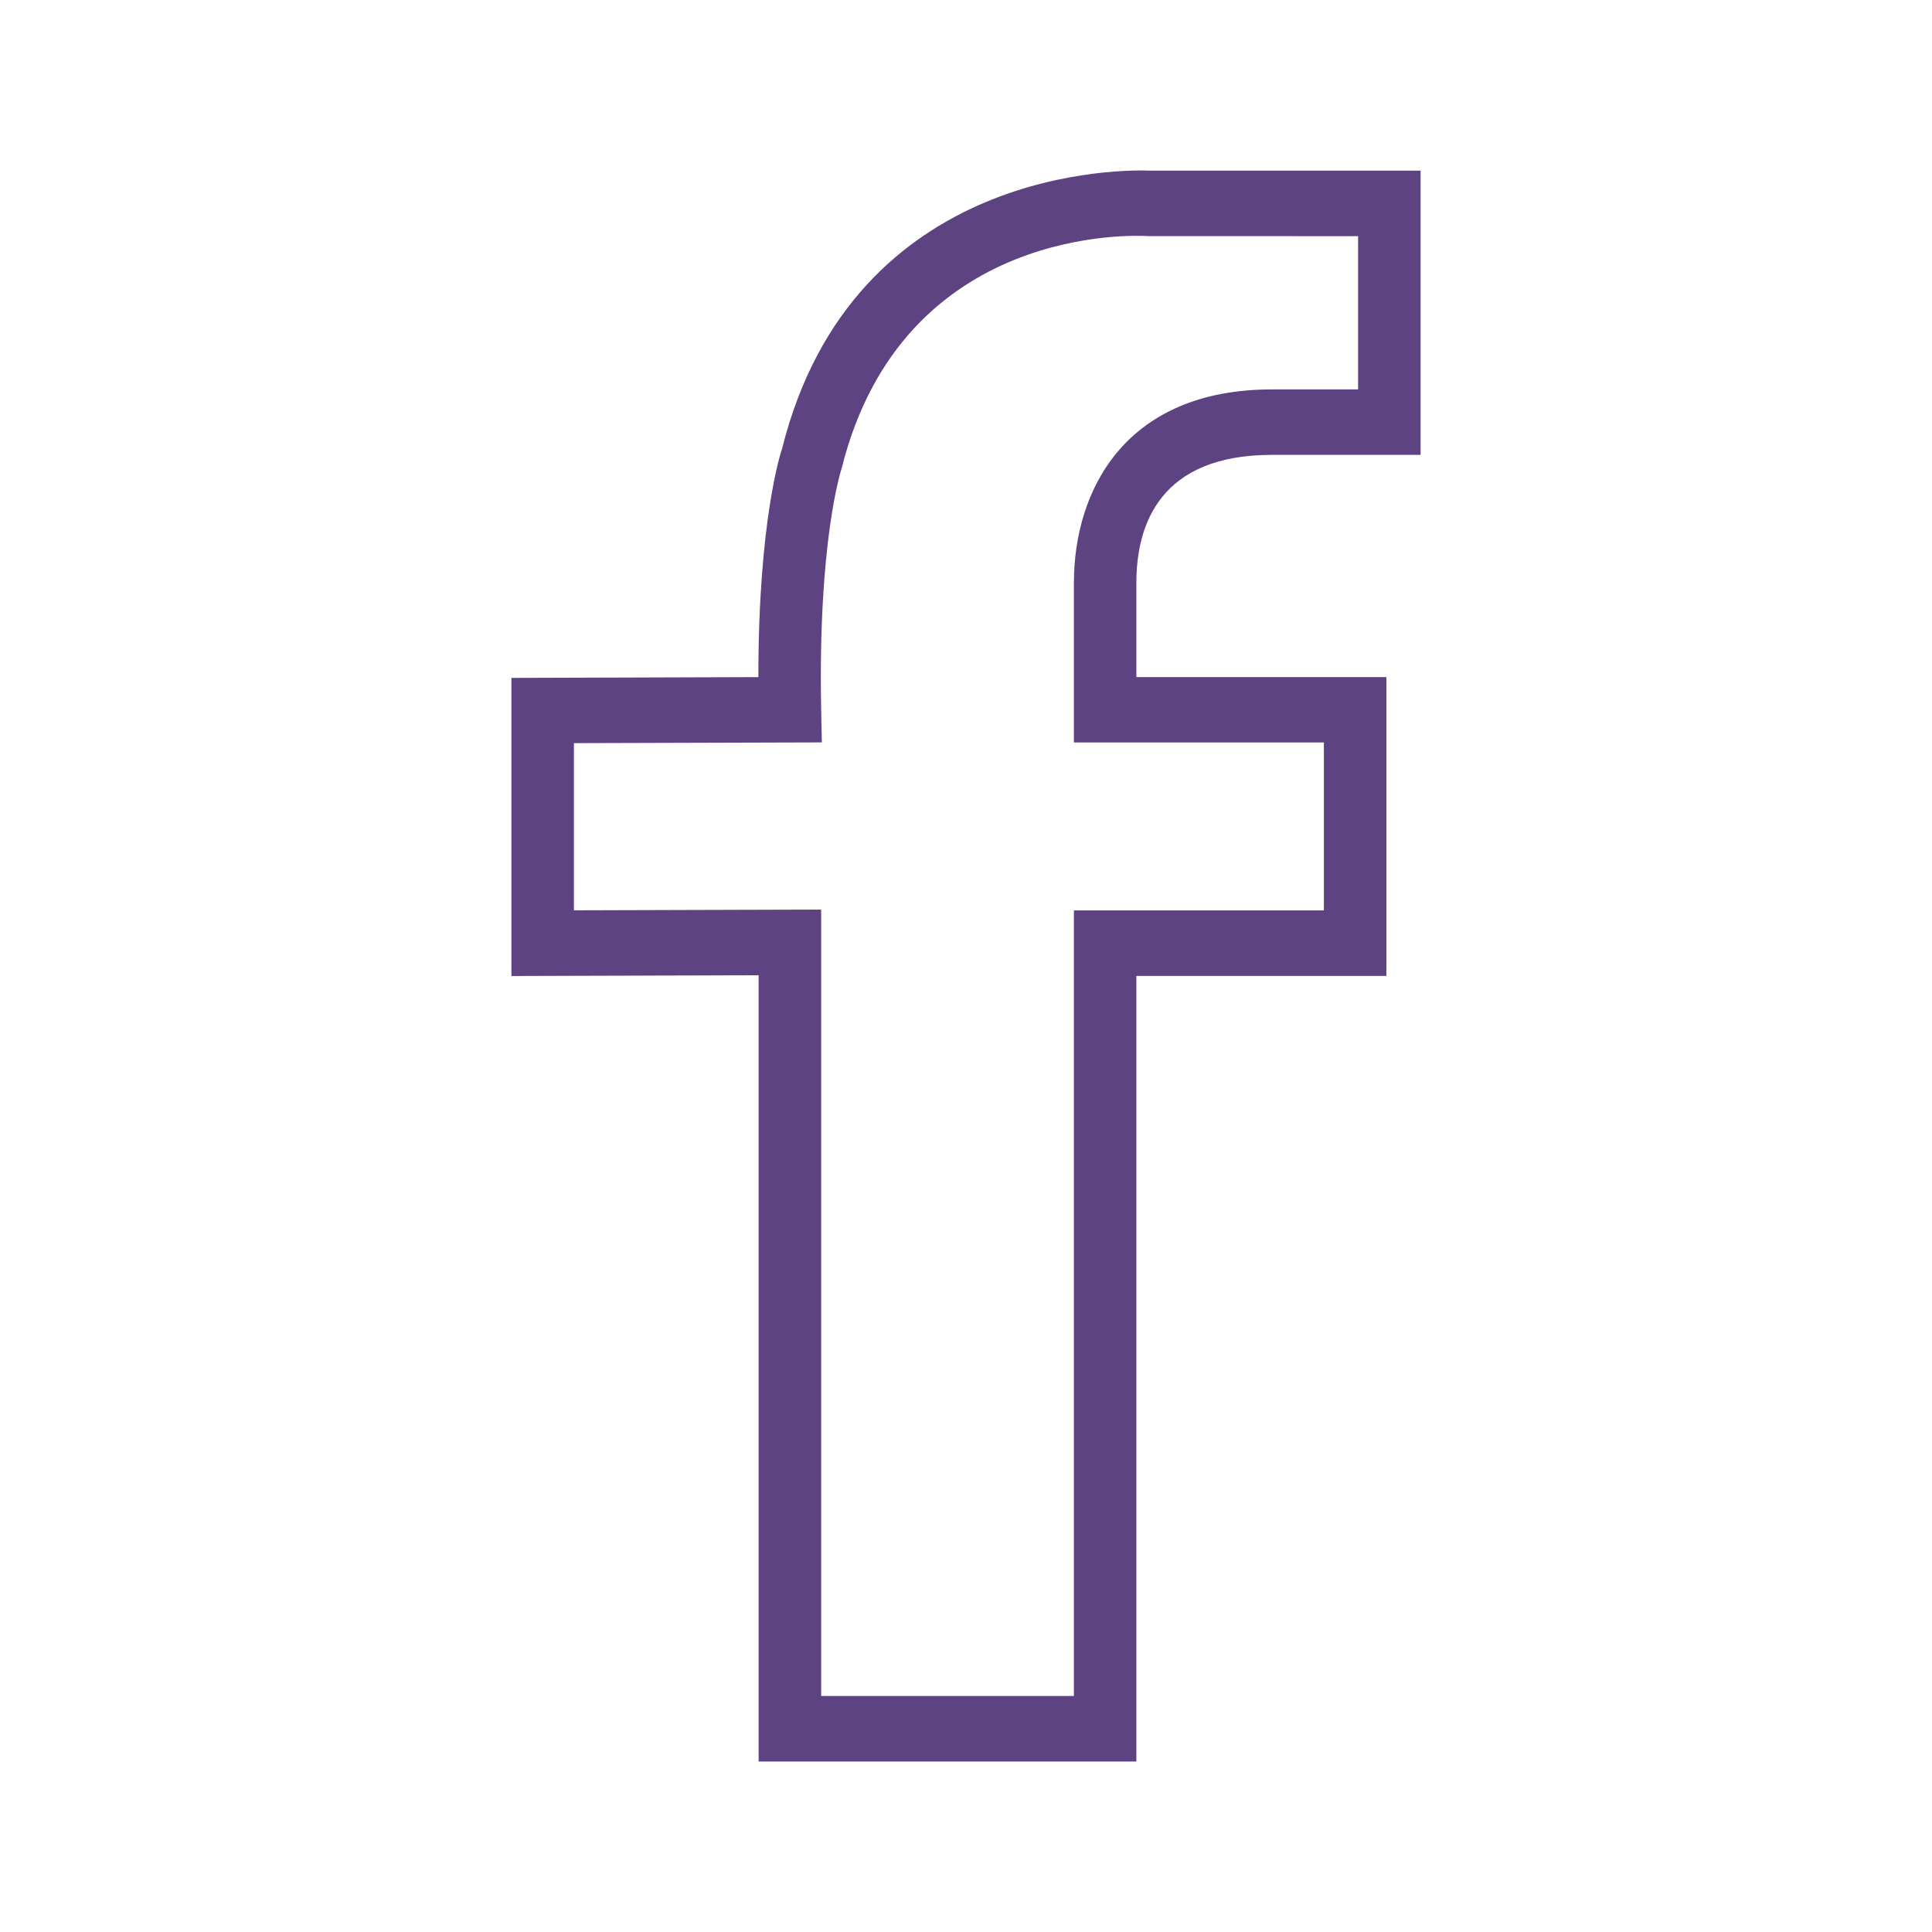 <svg width="34" height="34" viewBox="0 0 34 34" fill="none" xmlns="http://www.w3.org/2000/svg">
<path d="M22.385 8.005H25V3.003H20.247C19.851 2.986 15.017 2.889 13.764 7.893C13.746 7.946 13.346 9.136 13.346 11.916L9 11.93V17.176L13.351 17.163V31H19.998V17.175H24.398V11.915H19.998V10.26C19.998 9.231 20.413 8.005 22.385 8.005ZM23.298 13.066V16.022H18.899V29.847H14.451V16.007L10.1 16.02V13.078L14.463 13.065L14.451 12.479C14.394 9.534 14.795 8.296 14.813 8.237C15.894 3.926 20.023 4.143 20.2 4.155L23.9 4.156V6.853H22.385C19.815 6.853 18.899 8.613 18.899 10.259V13.066H23.298Z" fill="#5D4382"/>
</svg>
